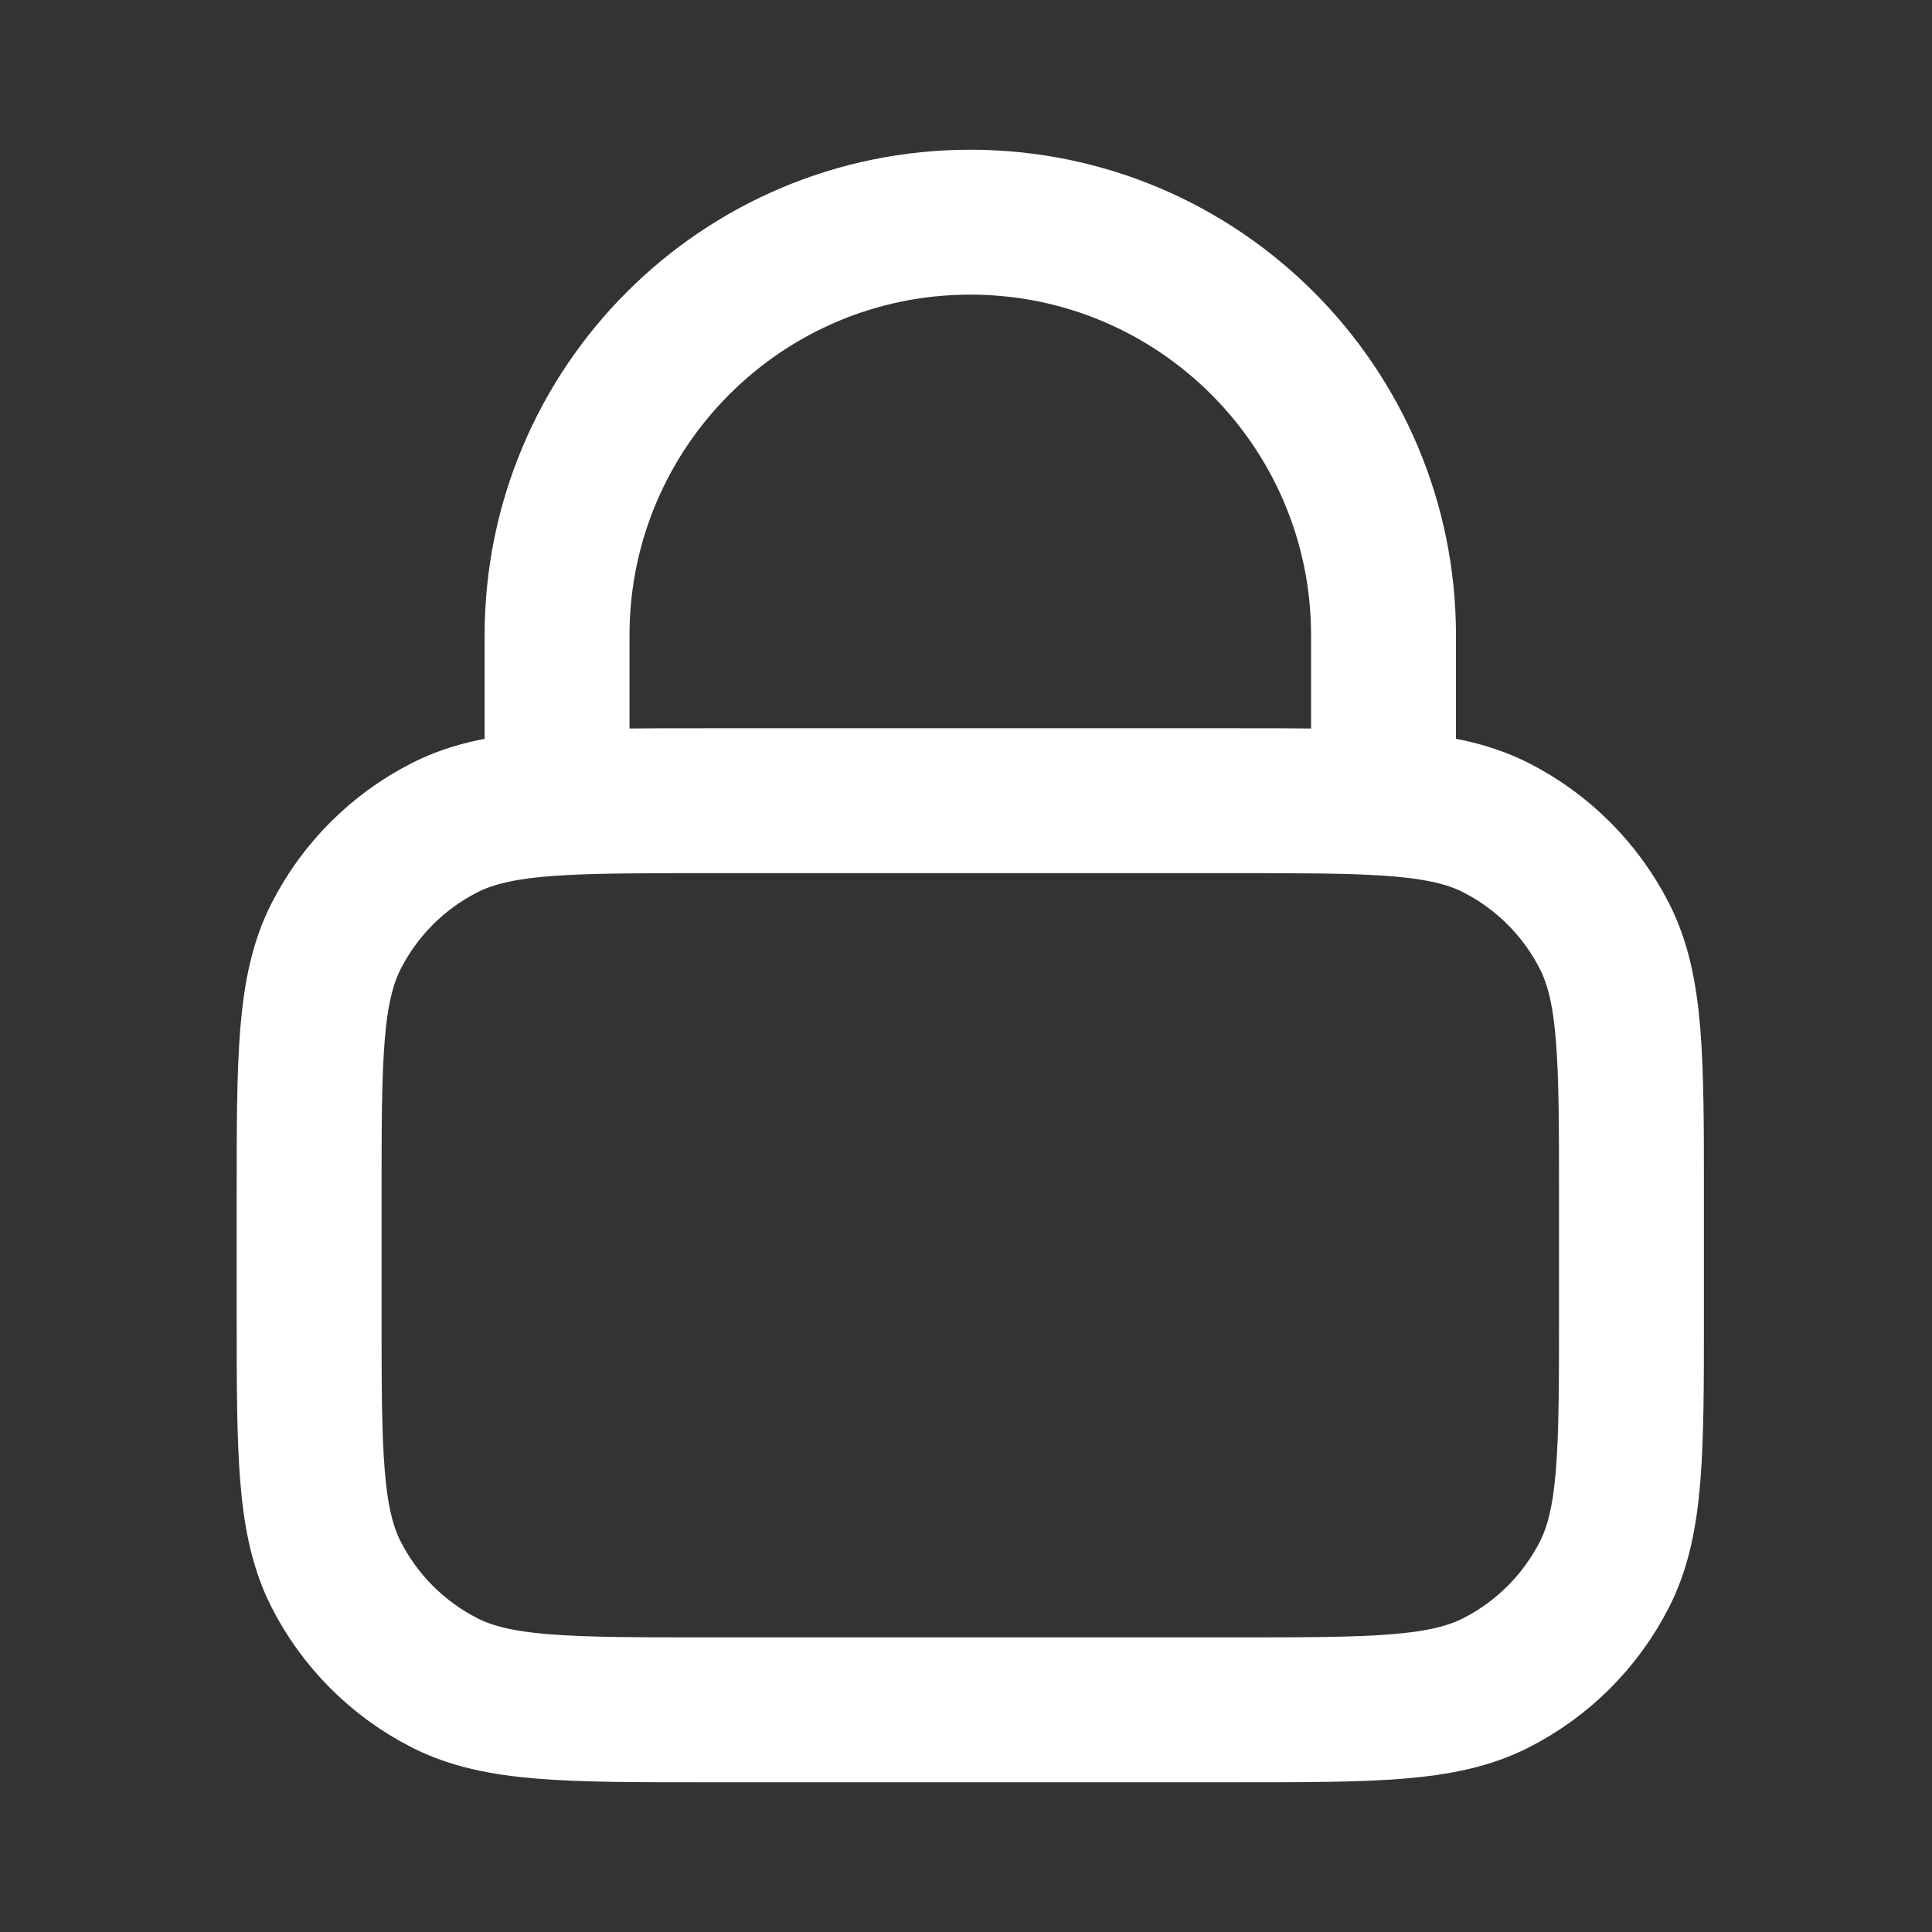<svg width="200" height="200" viewBox="0 0 200 200" fill="none" xmlns="http://www.w3.org/2000/svg">
<rect x="0" y="0" width="200" height="200" fill="#333333" stroke="none"/>
<path d="M57.667 83.135C61.7 82.889 66.672 82.889 73.067 82.889H127.822C134.217 82.889 139.189 82.889 143.222 83.135M57.667 83.135C52.633 83.442 49.062 84.134 46.014 85.687C41.185 88.147 37.258 92.073 34.797 96.903C32 102.394 32 109.581 32 123.956V135.933C32 150.308 32 157.495 34.797 162.986C37.258 167.816 41.185 171.742 46.014 174.202C51.505 177 58.692 177 73.067 177H127.822C142.197 177 149.384 177 154.875 174.202C159.704 171.742 163.631 167.816 166.091 162.986C168.889 157.495 168.889 150.308 168.889 135.933V123.956C168.889 109.581 168.889 102.394 166.091 96.903C163.631 92.073 159.704 88.147 154.875 85.687C151.827 84.134 148.255 83.442 143.222 83.135M57.667 83.135V65.778C57.667 42.152 76.819 23 100.444 23C124.07 23 143.222 42.152 143.222 65.778V83.135" stroke="white" stroke-width="15" stroke-linecap="round" stroke-linejoin="round"/>
</svg>
